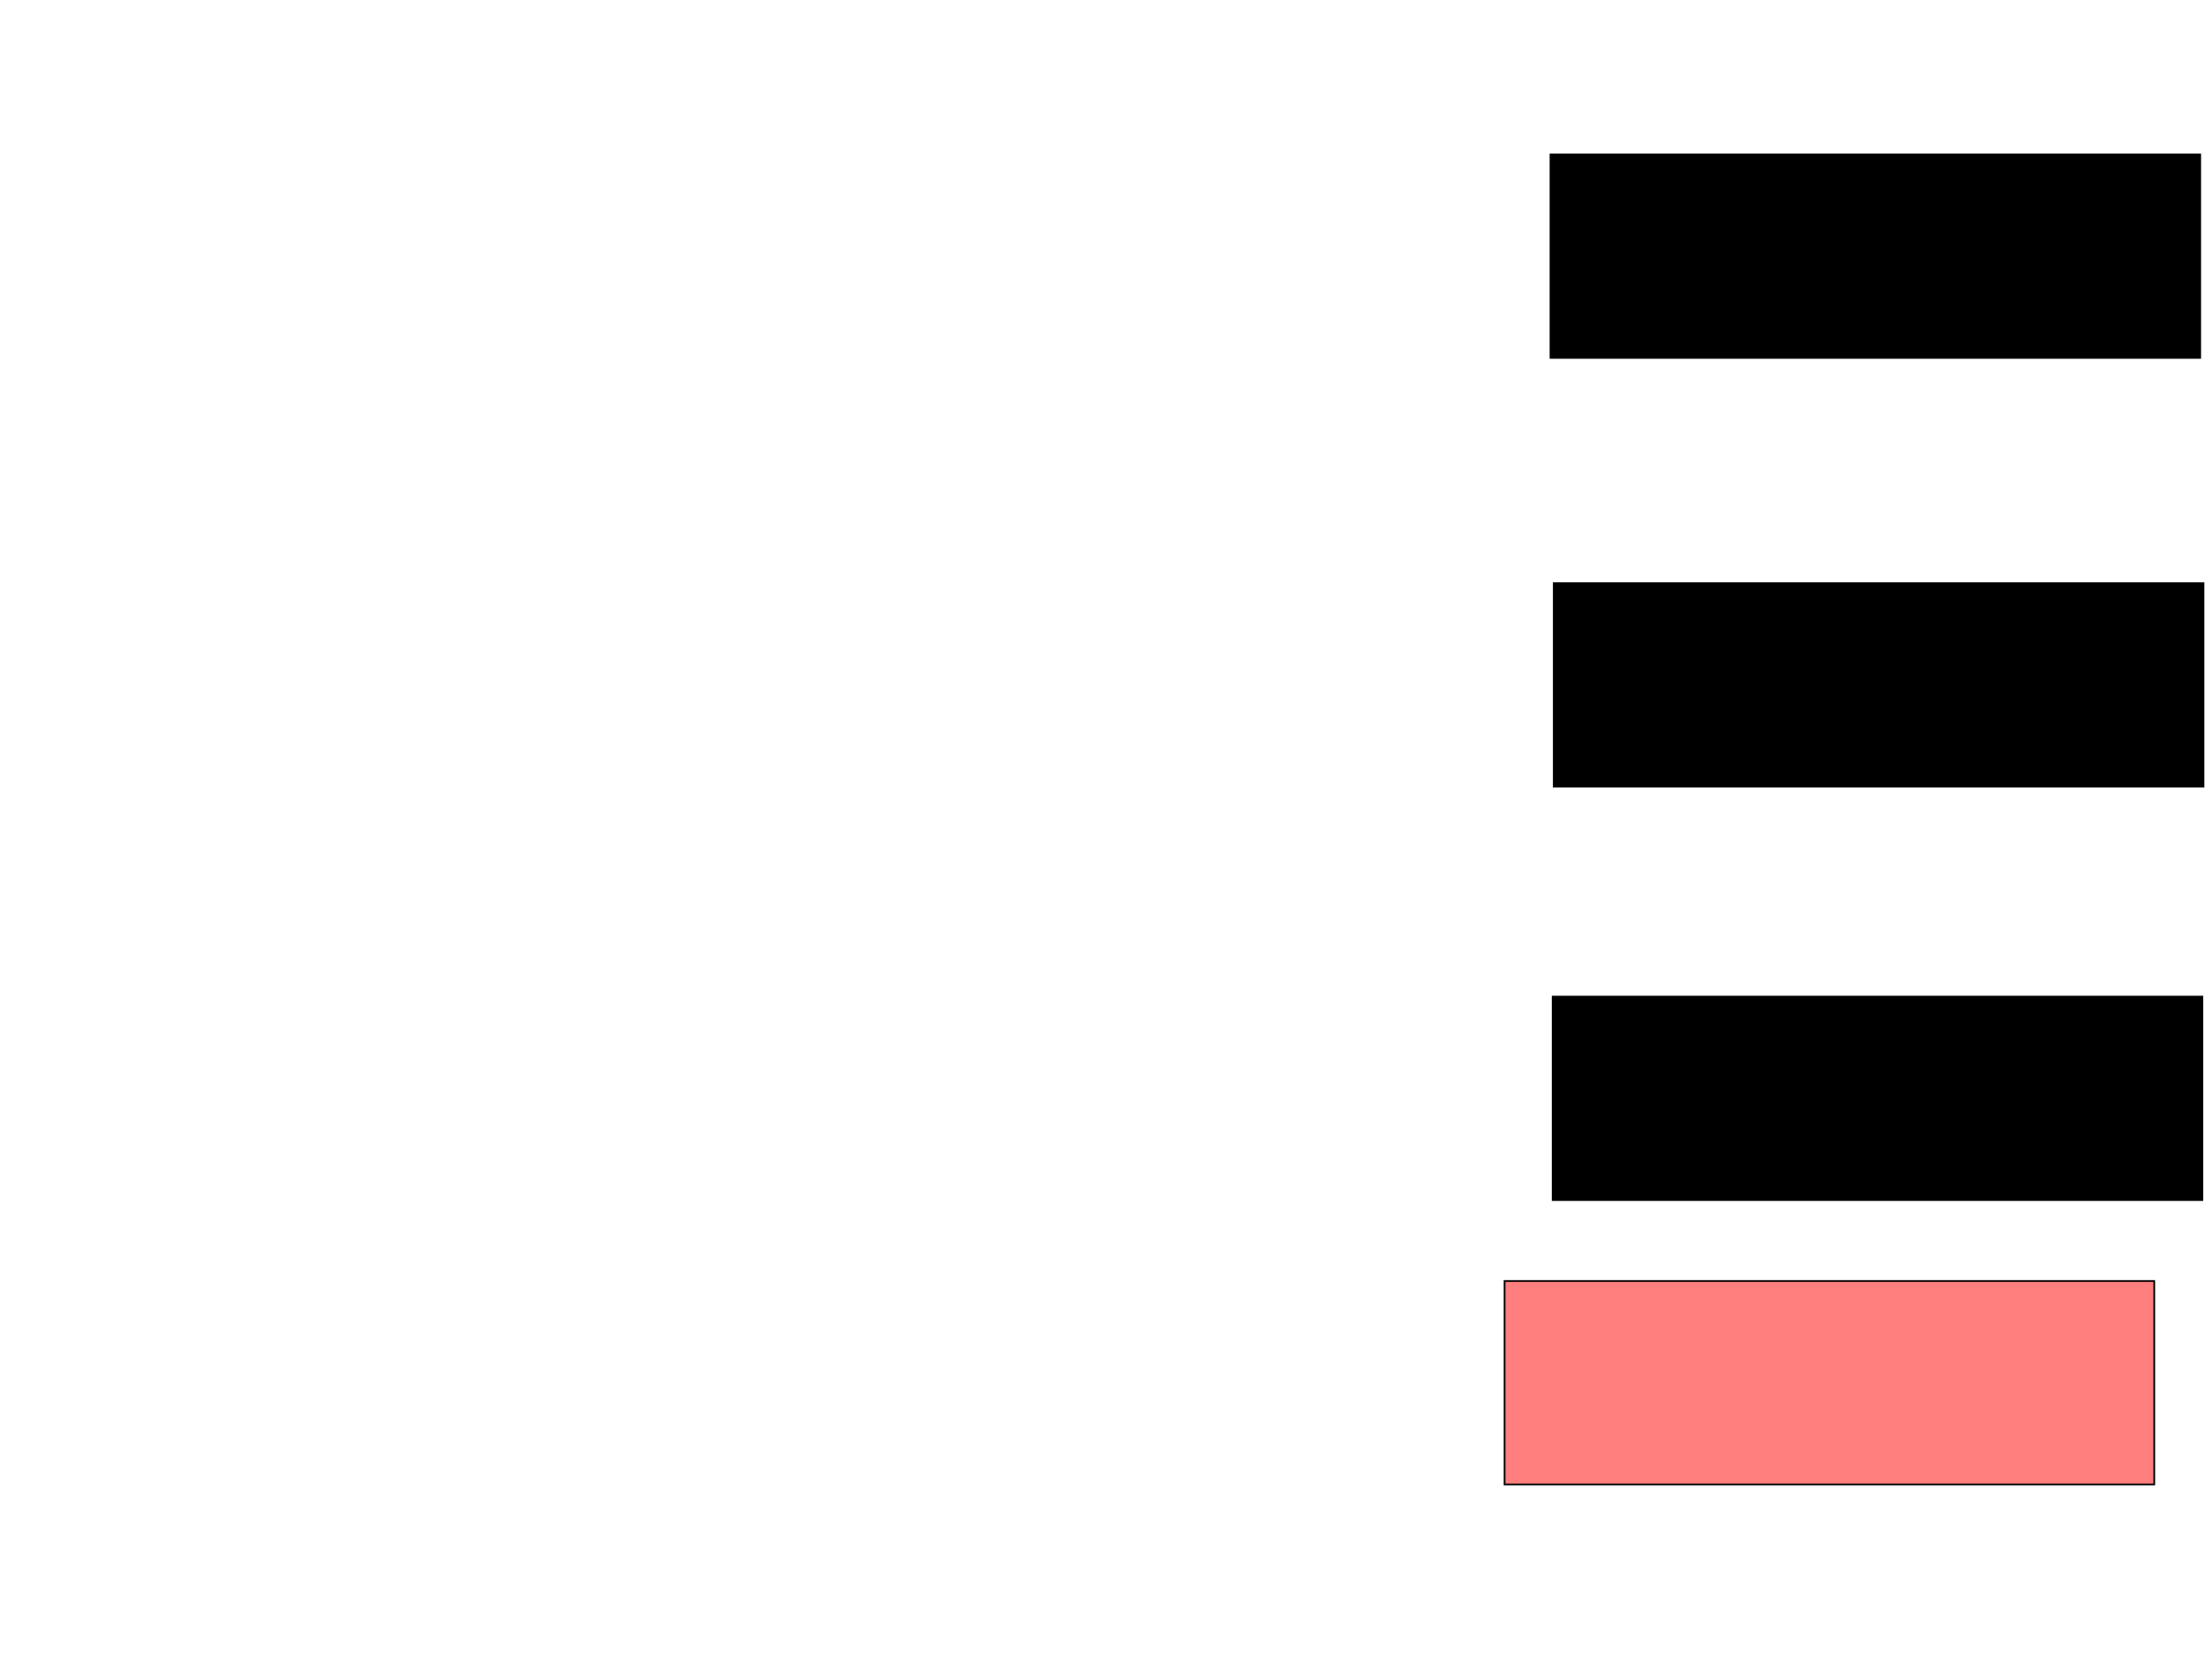 <svg xmlns="http://www.w3.org/2000/svg" width="1280" height="960">
 <!-- Created with Image Occlusion Enhanced -->
 <g>
  <title>Labels</title>
 </g>
 <g>
  <title>Masks</title>
  <rect stroke="#000000" id="0bb6c94dac0f41f7bcbbfef1e999315a-ao-1" height="117.722" width="375.949" y="337.468" x="899.114" fill="#0"/>
  <rect id="0bb6c94dac0f41f7bcbbfef1e999315a-ao-2" stroke="#000000" height="117.722" width="375.949" y="89.367" x="897.215" fill="#0"/>
  <rect id="0bb6c94dac0f41f7bcbbfef1e999315a-ao-3" stroke="#000000" height="117.722" width="375.949" y="576.709" x="898.481" fill="#0"/>
  <rect id="0bb6c94dac0f41f7bcbbfef1e999315a-ao-4" stroke="#000000" height="117.722" width="375.949" y="741.266" x="870.633" fill="#FF7E7E" class="qshape"/>
 </g>
</svg>